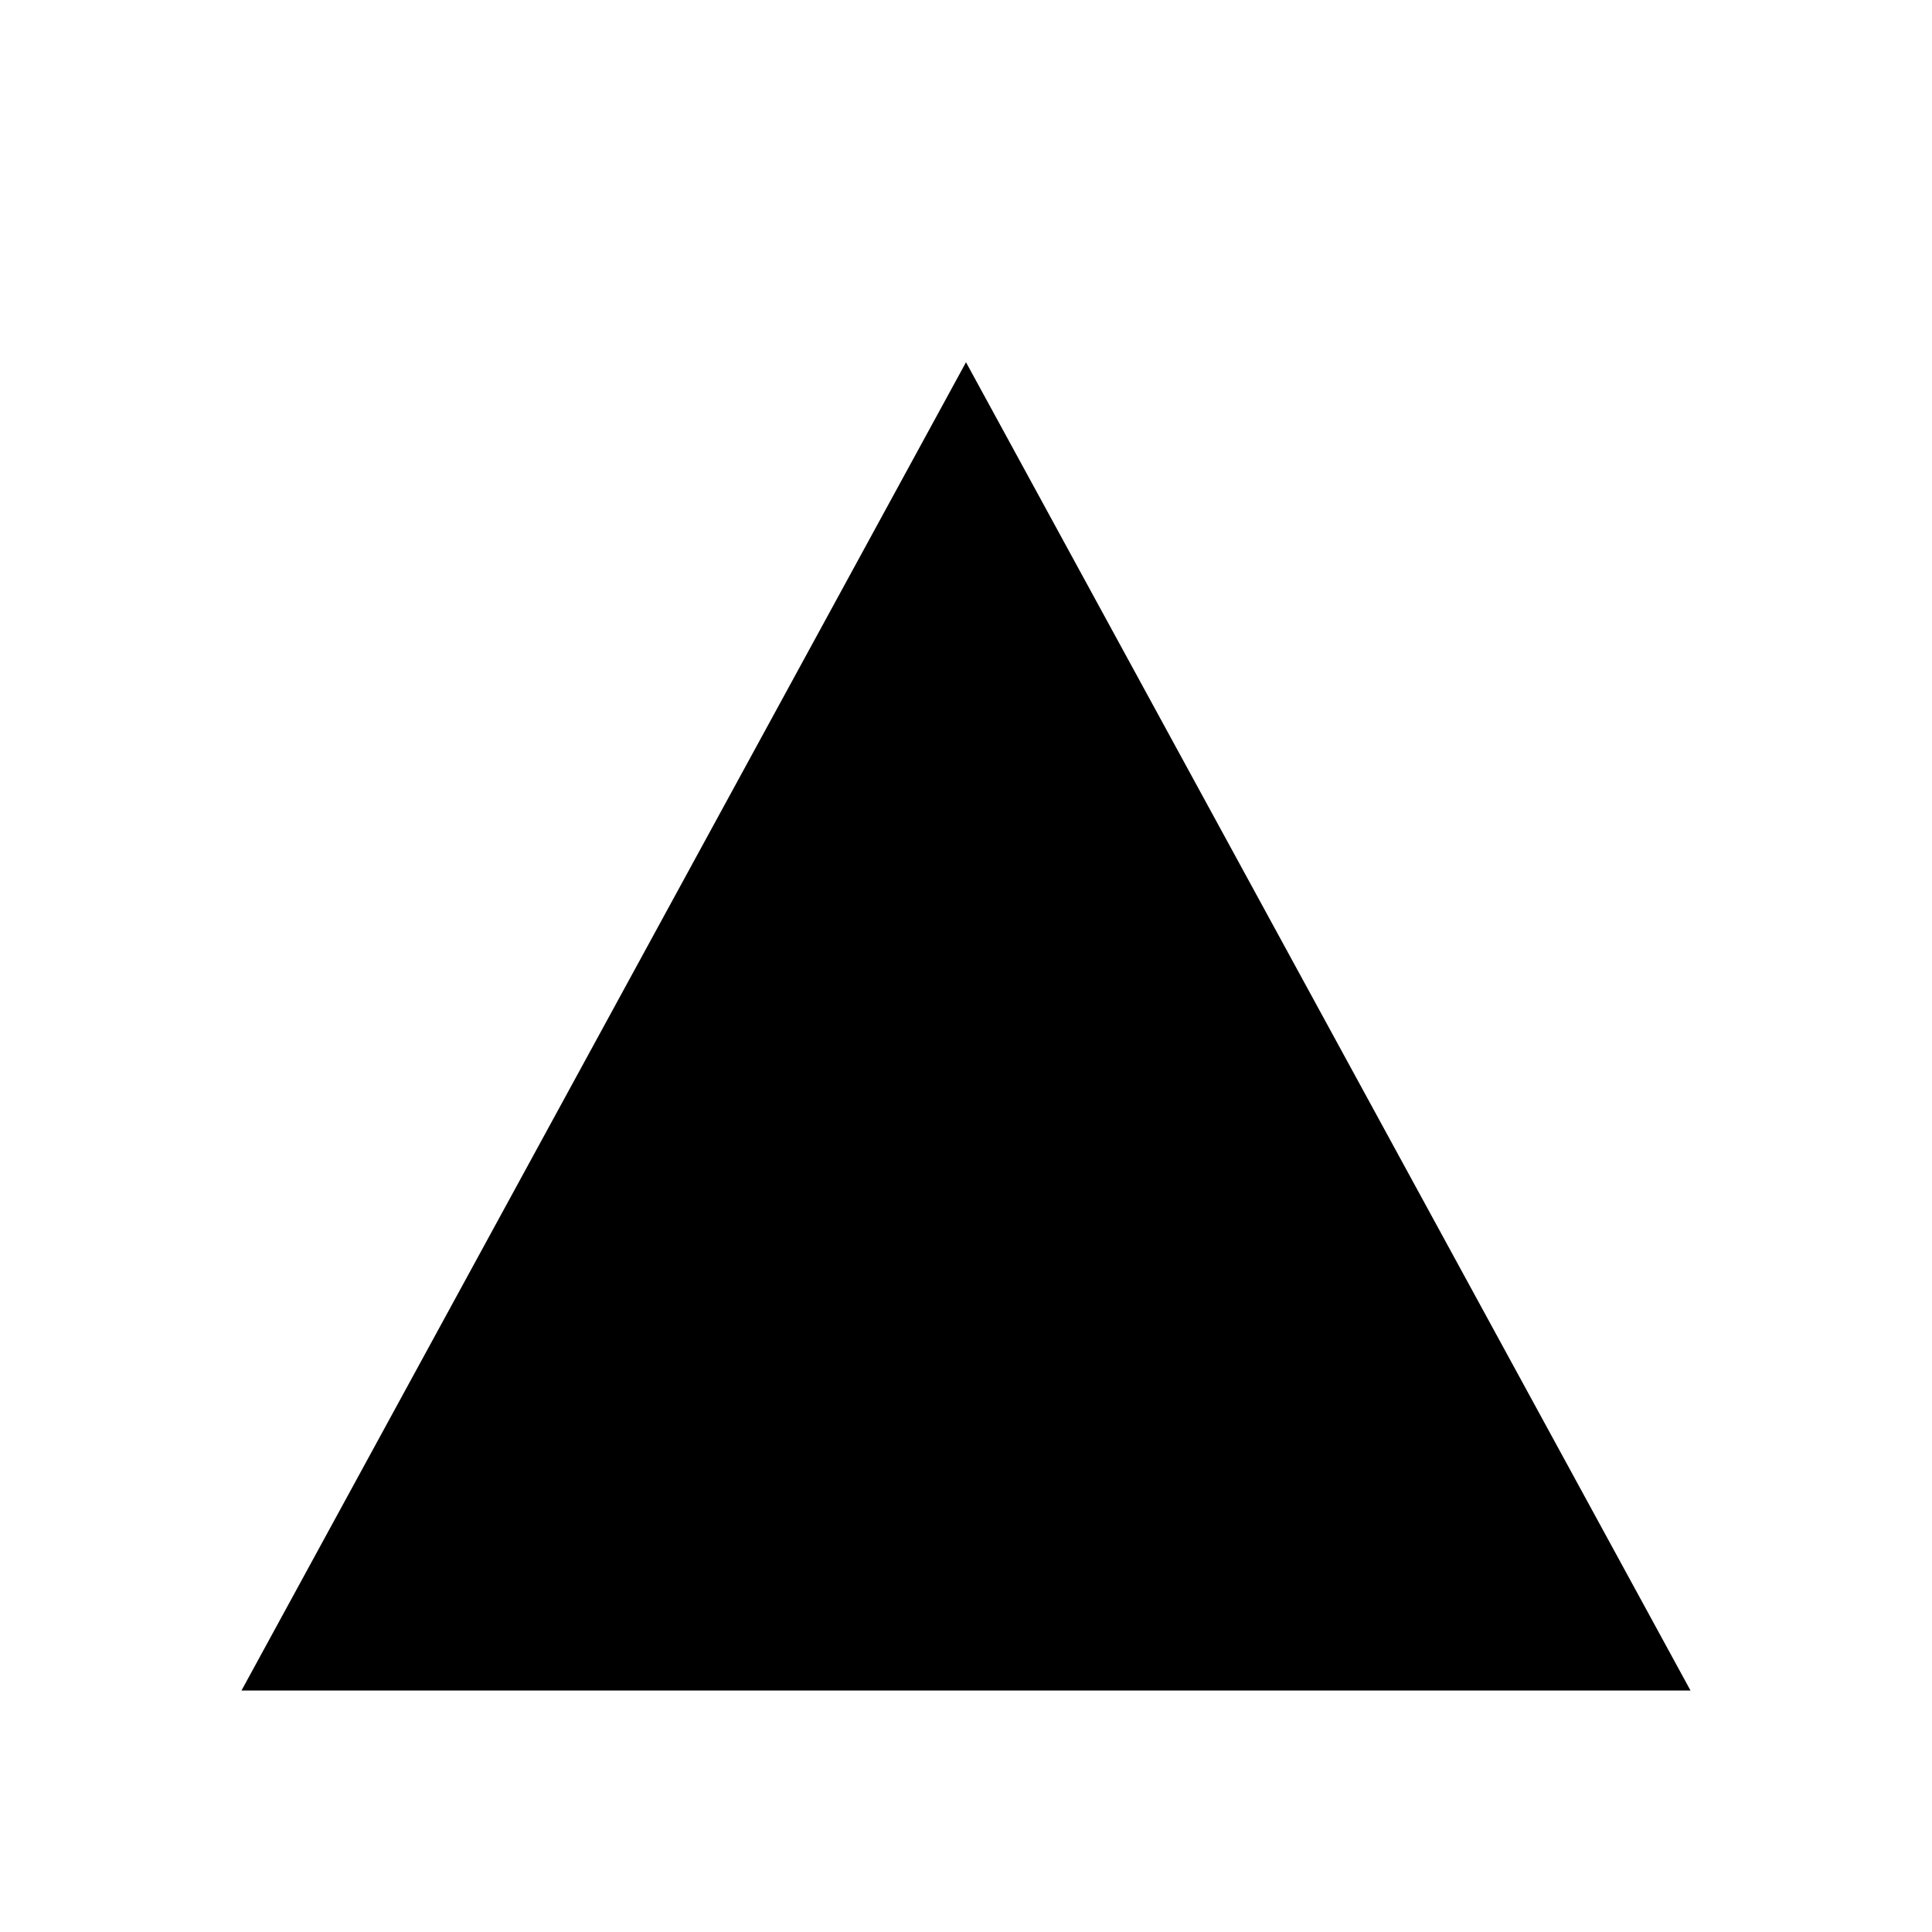 <?xml version="1.0" encoding="UTF-8" standalone="no"?><!DOCTYPE svg PUBLIC "-//W3C//DTD SVG 1.1//EN" "http://www.w3.org/Graphics/SVG/1.1/DTD/svg11.dtd"><svg width="100%" height="100%" viewBox="0 0 128 128" version="1.1" xmlns="http://www.w3.org/2000/svg" xmlns:xlink="http://www.w3.org/1999/xlink" xml:space="preserve" xmlns:serif="http://www.serif.com/" style="fill-rule:evenodd;clip-rule:evenodd;stroke-linejoin:round;stroke-miterlimit:1.414;"><rect id="page-up" x="0" y="0" width="128" height="128" style="fill:none;"/><clipPath id="_clip1"><rect id="page-up1" serif:id="page-up" x="0" y="0" width="128" height="128"/></clipPath><g clip-path="url(#_clip1)"><path d="M64,24l48,88l-96,0l48,-88Z"/></g></svg>
